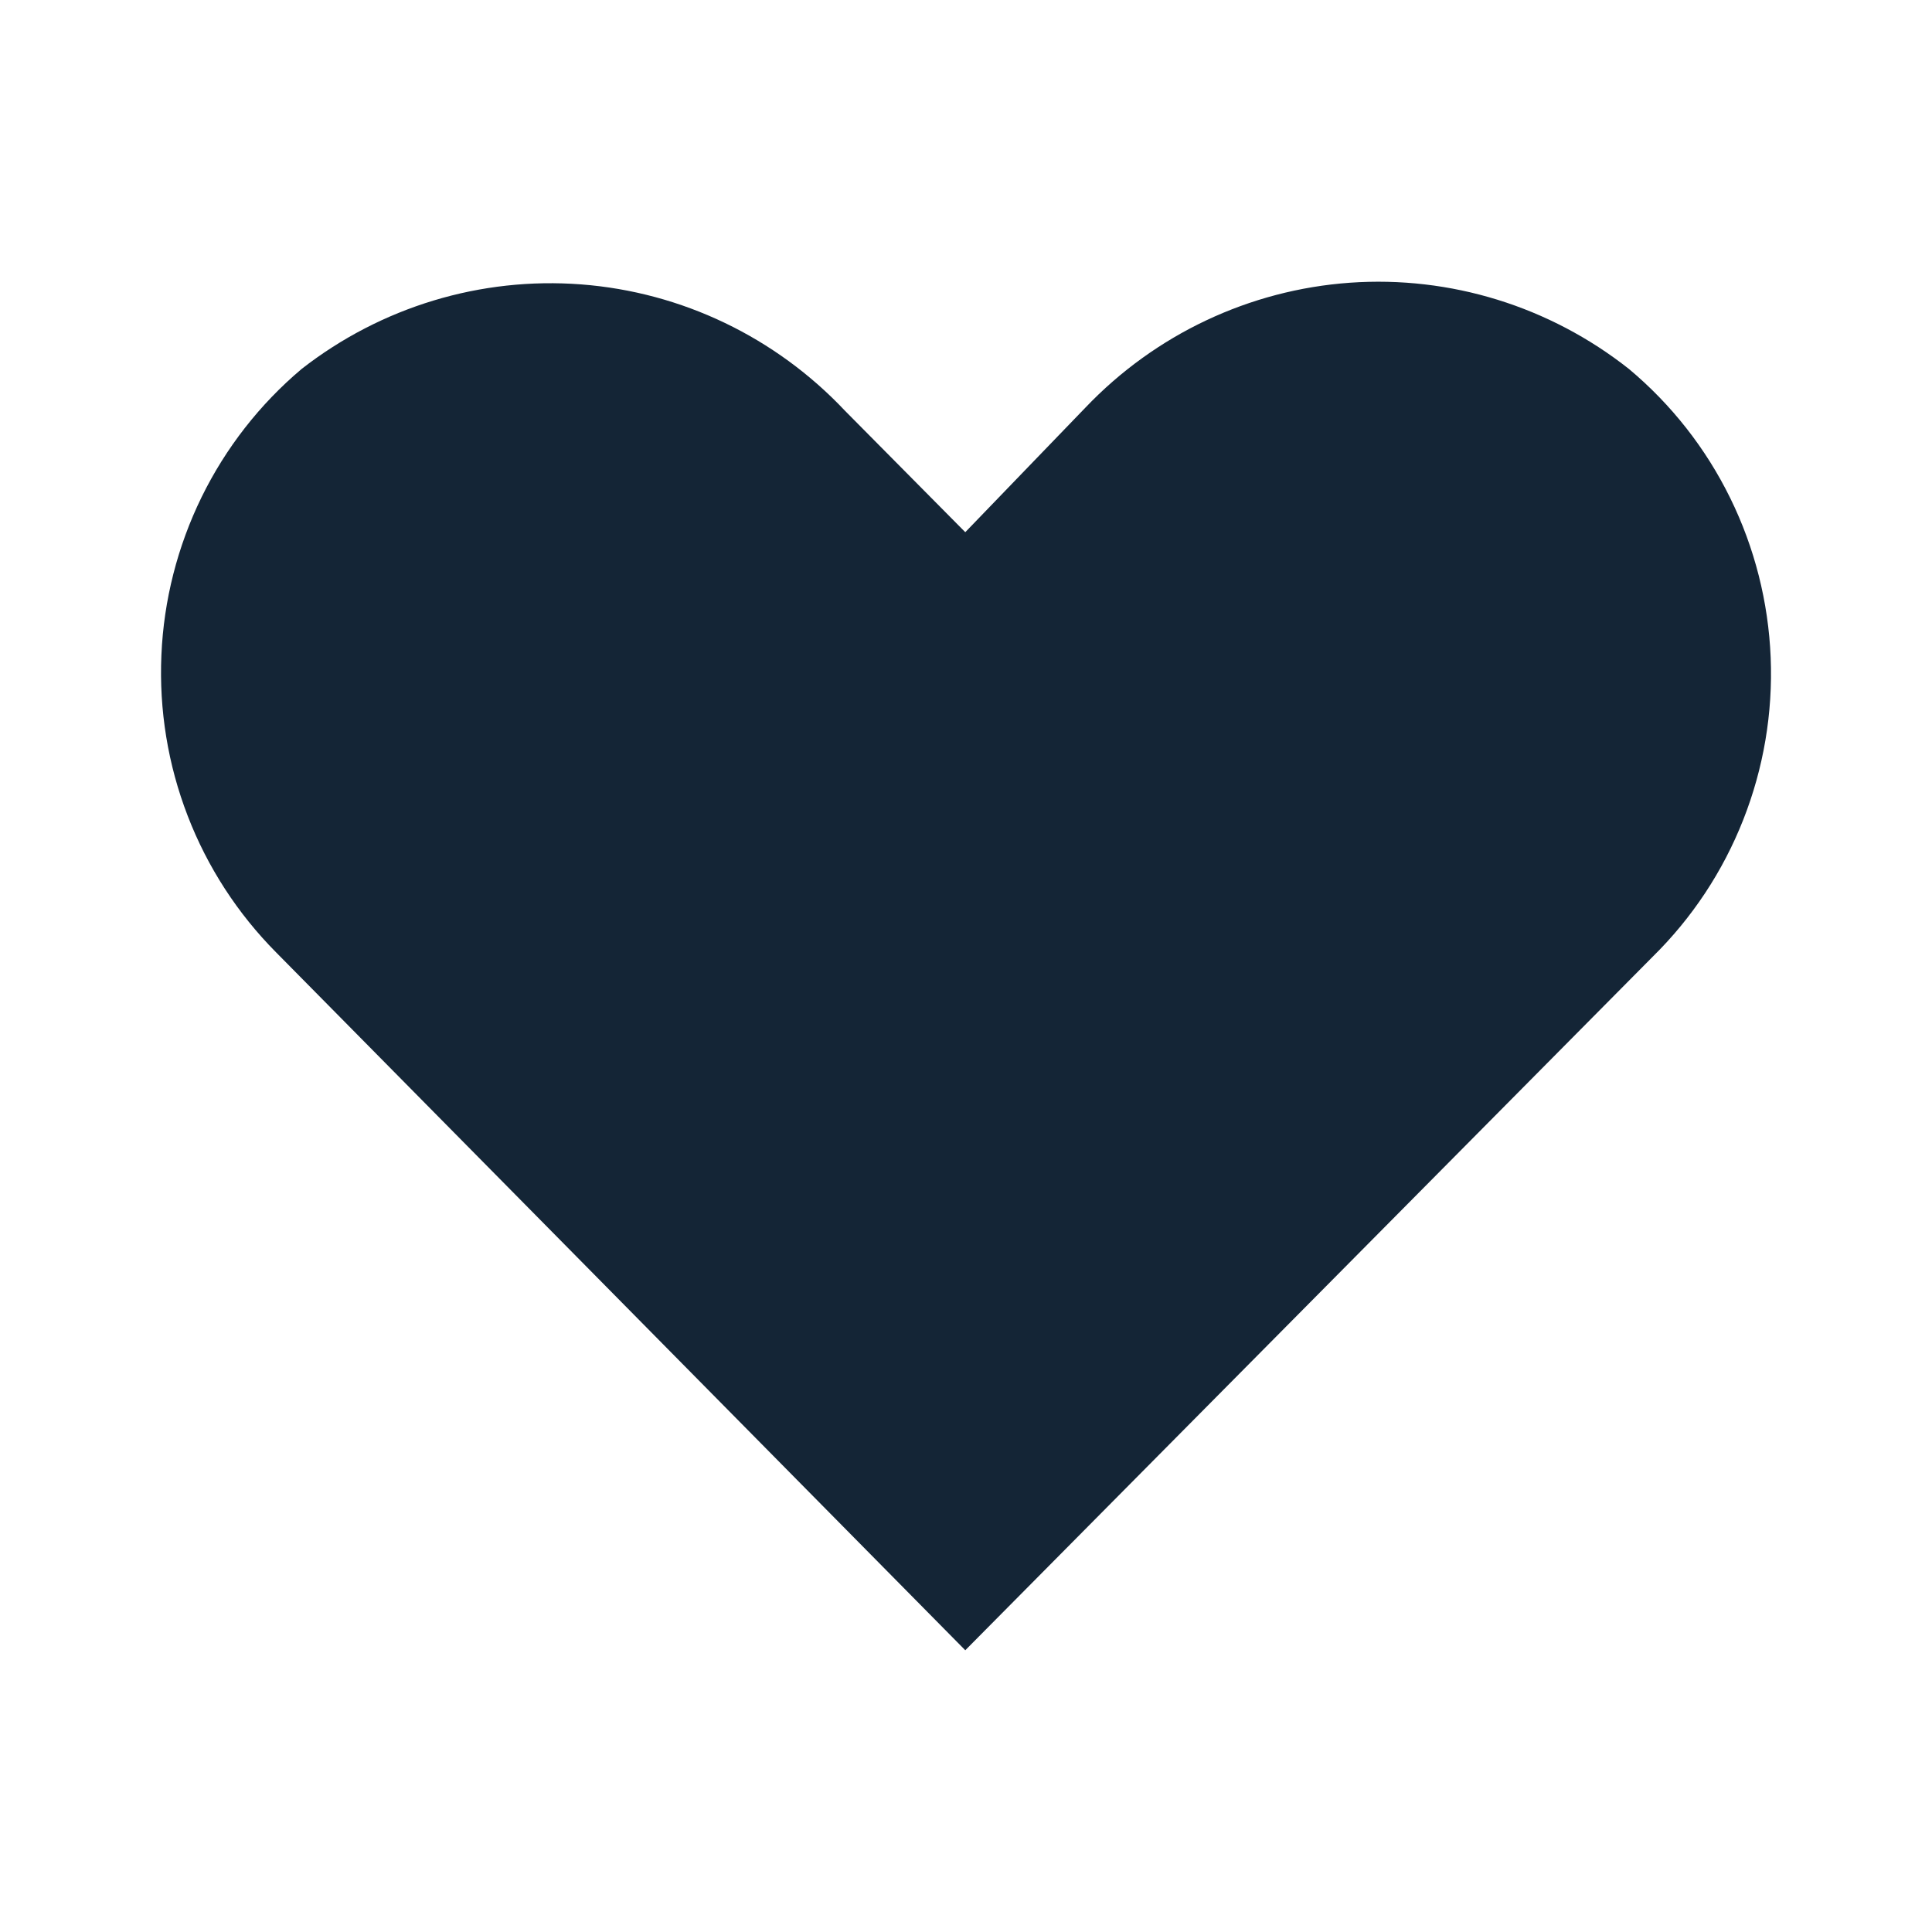 <svg width="24" height="24" viewBox="0 0 24 24" fill="none" xmlns="http://www.w3.org/2000/svg">
<path d="M20.236 4.584C19.252 3.806 18.017 3.424 16.77 3.512C15.522 3.601 14.352 4.153 13.485 5.062L11.991 6.611L10.498 5.104C9.636 4.189 8.469 3.629 7.221 3.533C5.974 3.437 4.735 3.812 3.746 4.584C3.227 5.022 2.804 5.564 2.504 6.176C2.205 6.788 2.034 7.456 2.005 8.138C1.975 8.82 2.086 9.5 2.332 10.136C2.577 10.772 2.952 11.349 3.43 11.831L11.991 20.5L20.531 11.884C21.02 11.403 21.403 10.824 21.655 10.184C21.908 9.543 22.024 8.857 21.996 8.168C21.968 7.48 21.797 6.805 21.494 6.188C21.191 5.57 20.762 5.024 20.236 4.584Z" fill="#001325" fill-opacity="0.92"/>
</svg>
